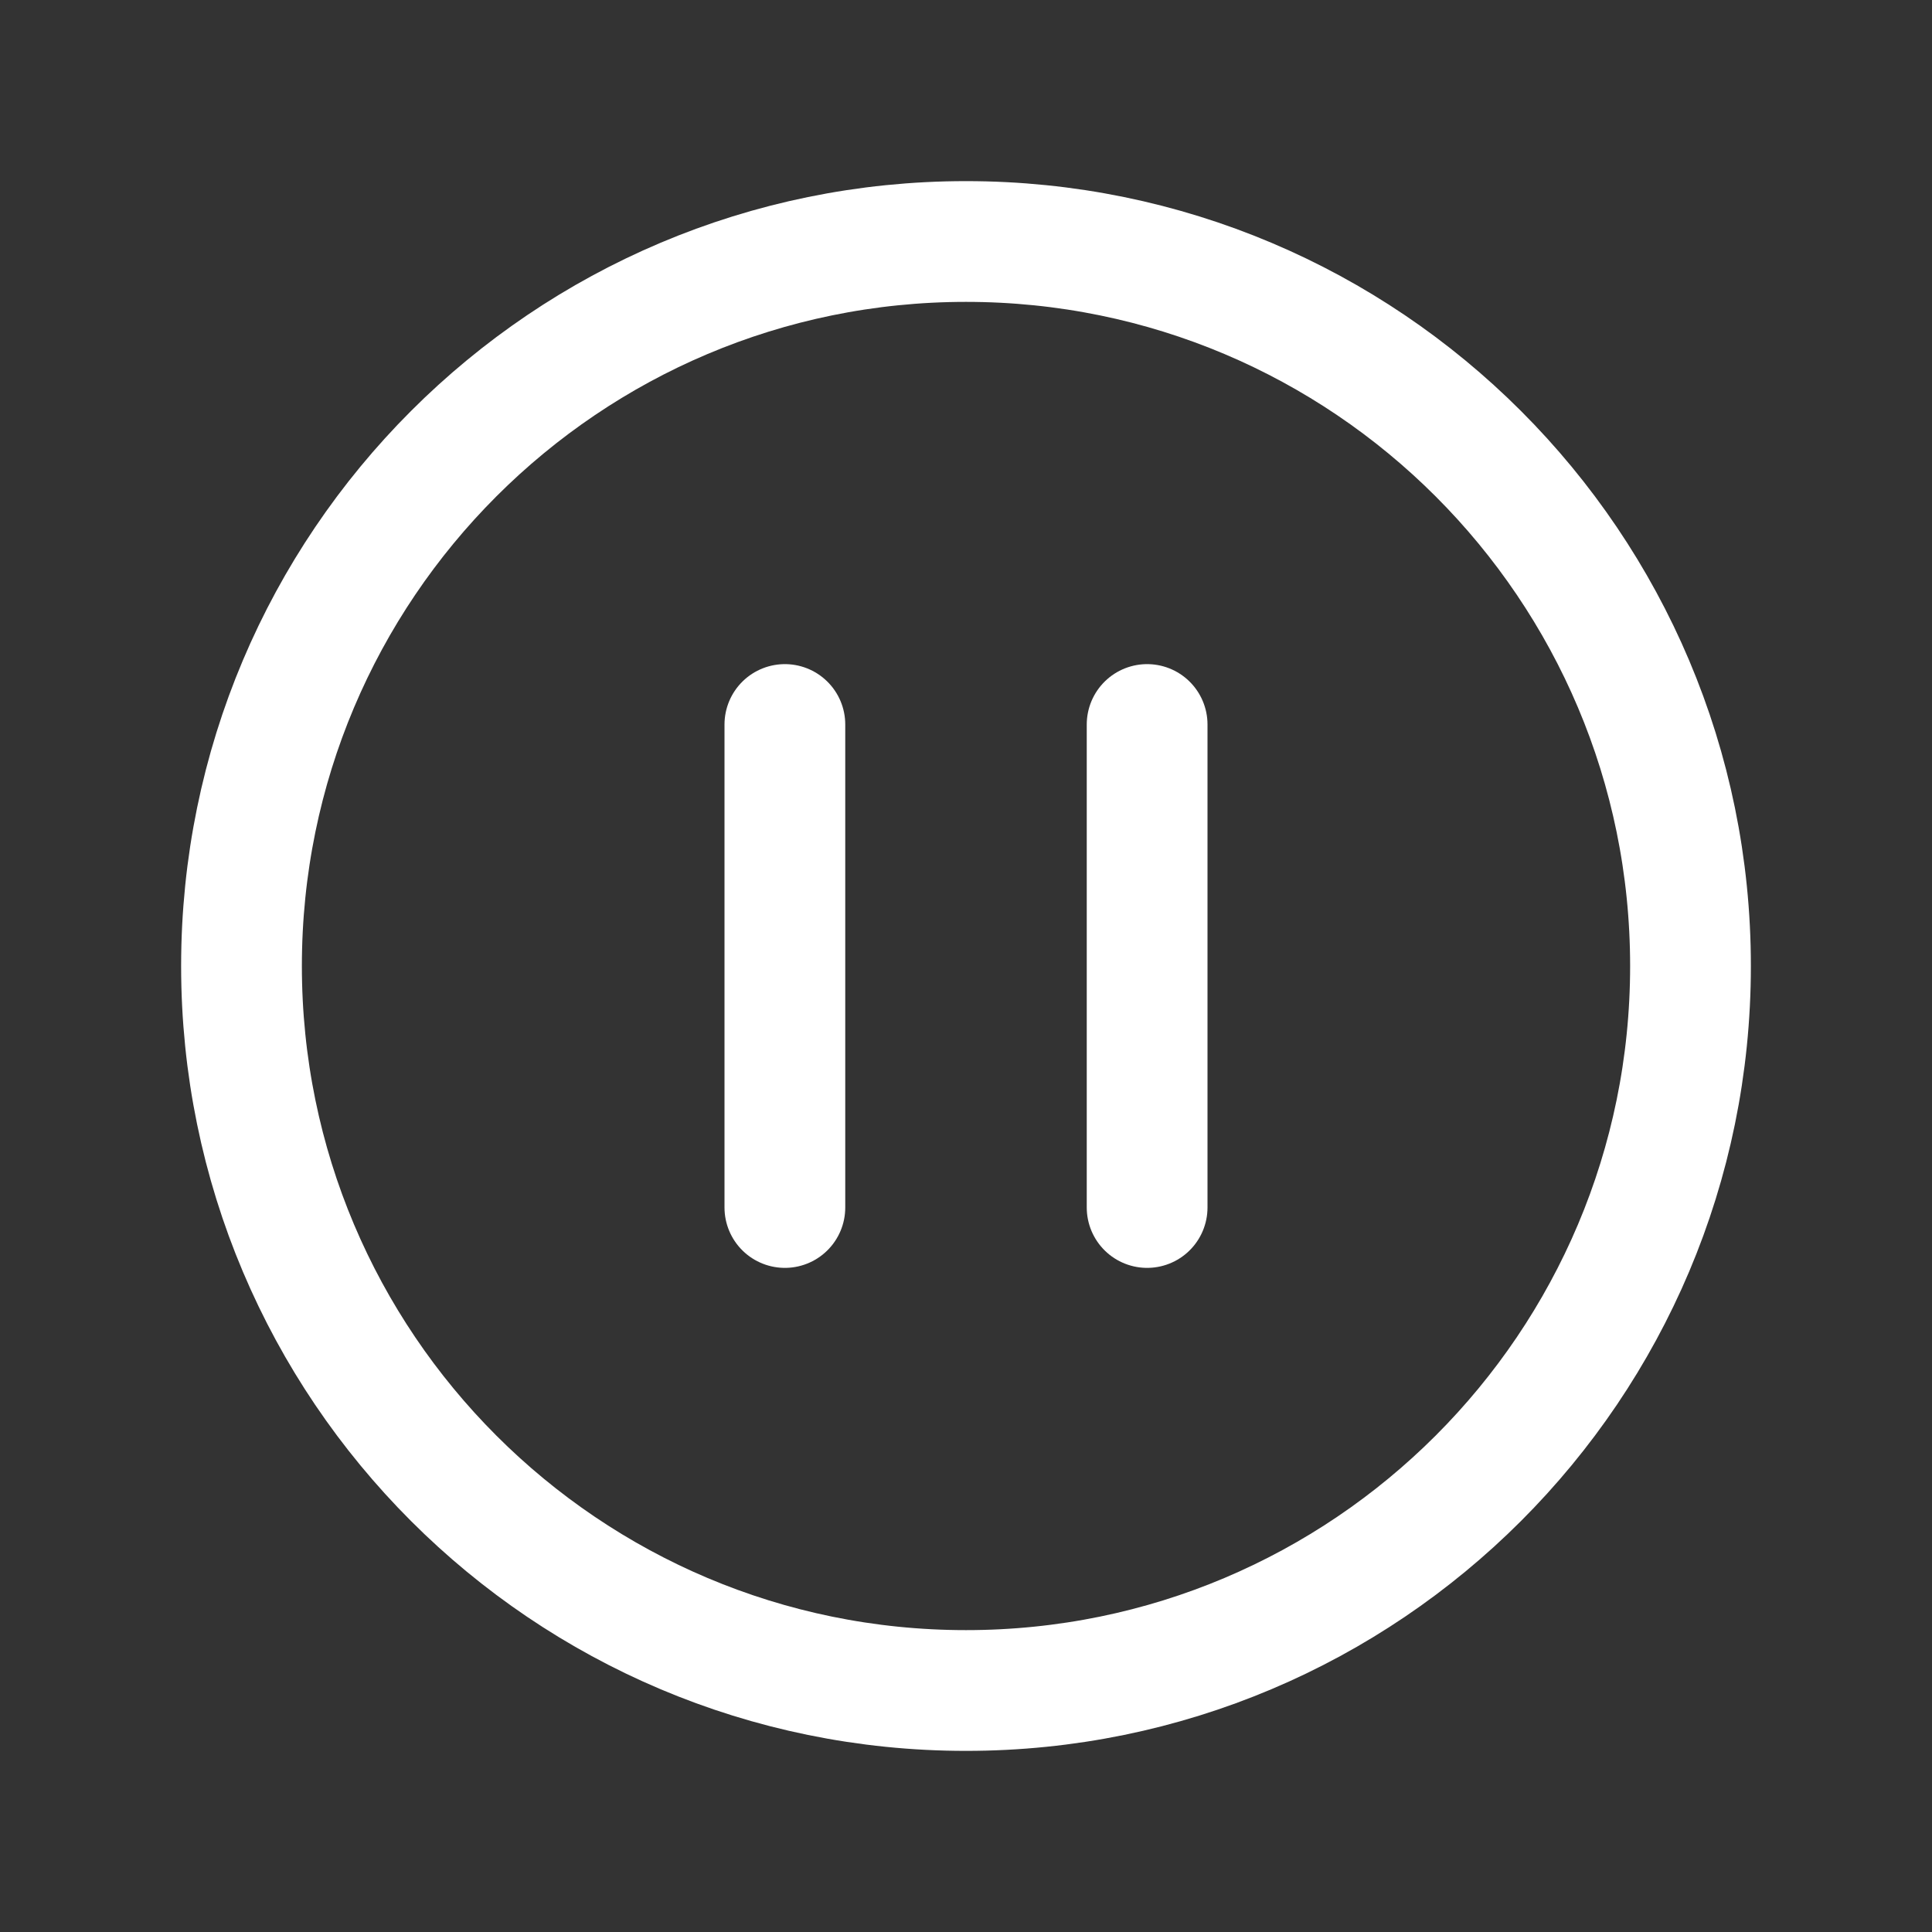 <svg width="24" height="24" viewBox="0 0 24 24" fill="none" xmlns="http://www.w3.org/2000/svg">
<rect x="0" y="0" width="24" height="24" fill="#333333" stroke="none"/>
<path d="M12 21C16.971 21 21 16.971 21 12C21 7.029 16.971 3 12 3C7.029 3 3 7.029 3 12C3 16.971 7.029 21 12 21Z" stroke="white" stroke-width="1.5" stroke-linecap="round" stroke-linejoin="round"/>
<path d="M9.75 9V15" stroke="white" stroke-width="1.5" stroke-linecap="round" stroke-linejoin="round"/>
<path d="M14.25 9V15" stroke="white" stroke-width="1.5" stroke-linecap="round" stroke-linejoin="round"/>
</svg>
